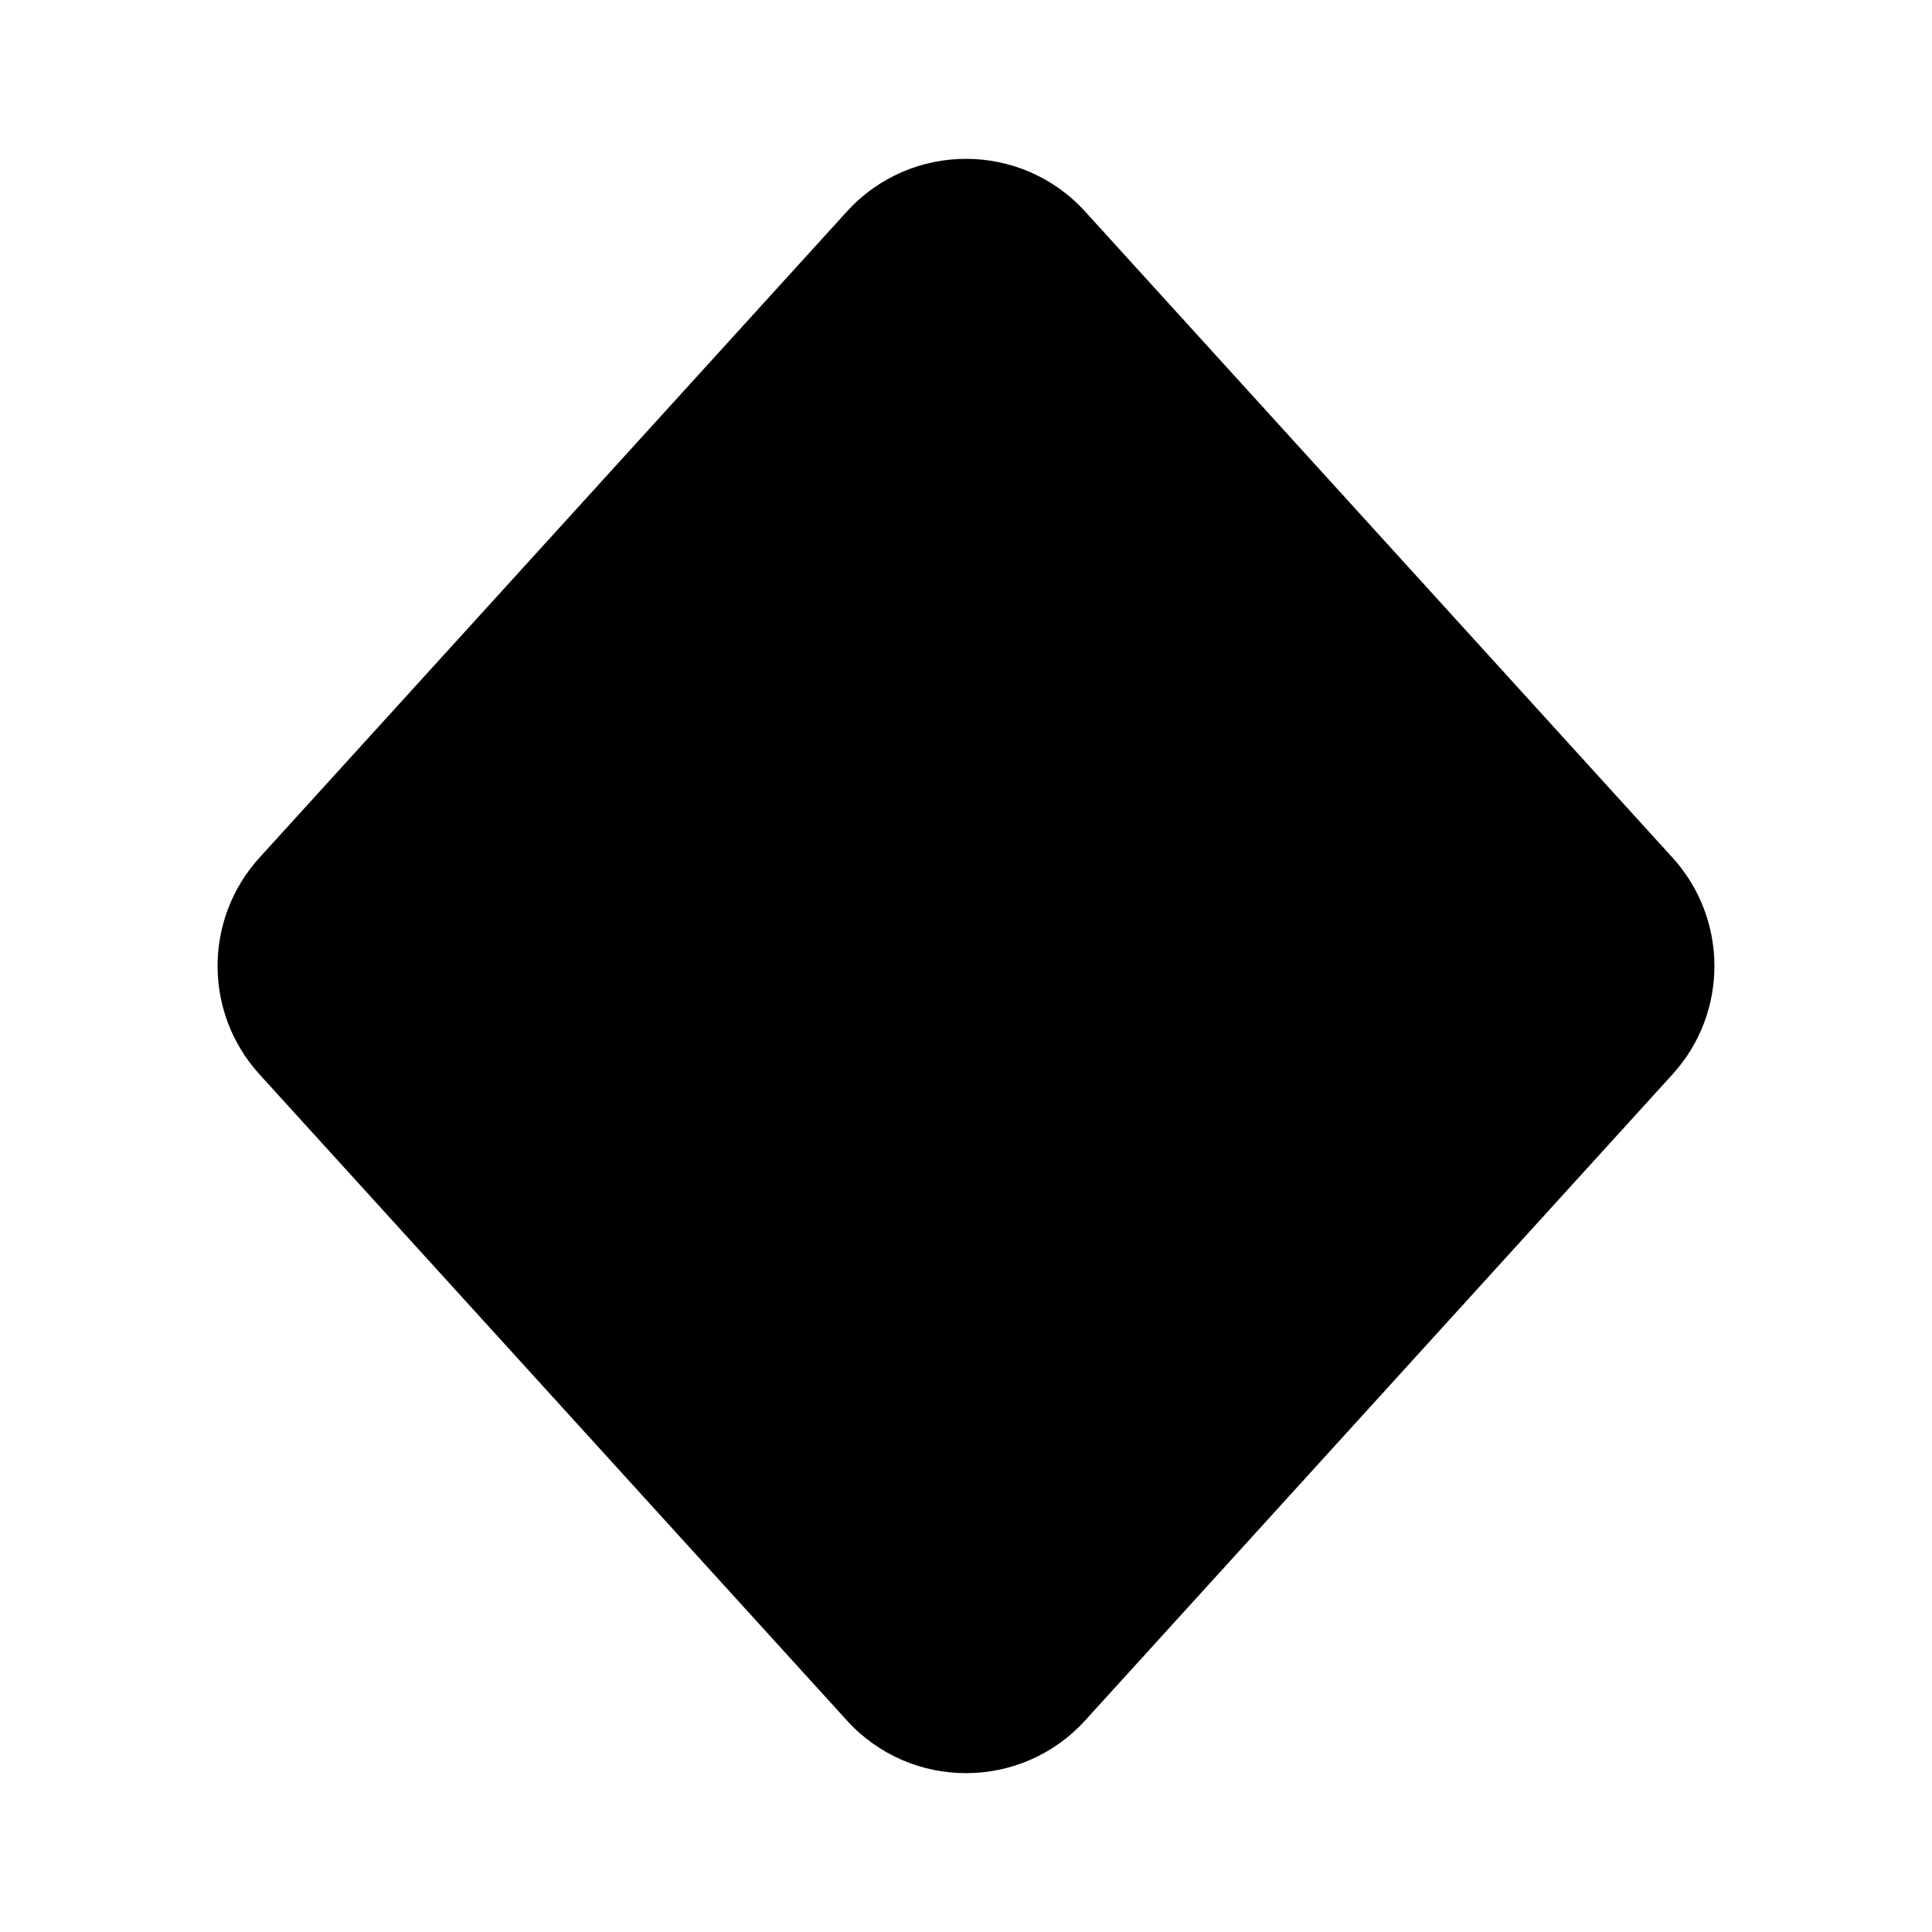 <svg width="48" height="48" viewBox="0 0 48 48" fill="none" xmlns="http://www.w3.org/2000/svg">
<path d="M6.446 21.309L21.04 5.256C22.627 3.51 25.373 3.51 26.96 5.256L41.554 21.309C42.941 22.835 42.941 25.165 41.554 26.691L26.96 42.744C25.373 44.49 22.627 44.49 21.04 42.744L6.446 26.691C5.059 25.165 5.059 22.835 6.446 21.309Z" fill="black"/>
</svg>
